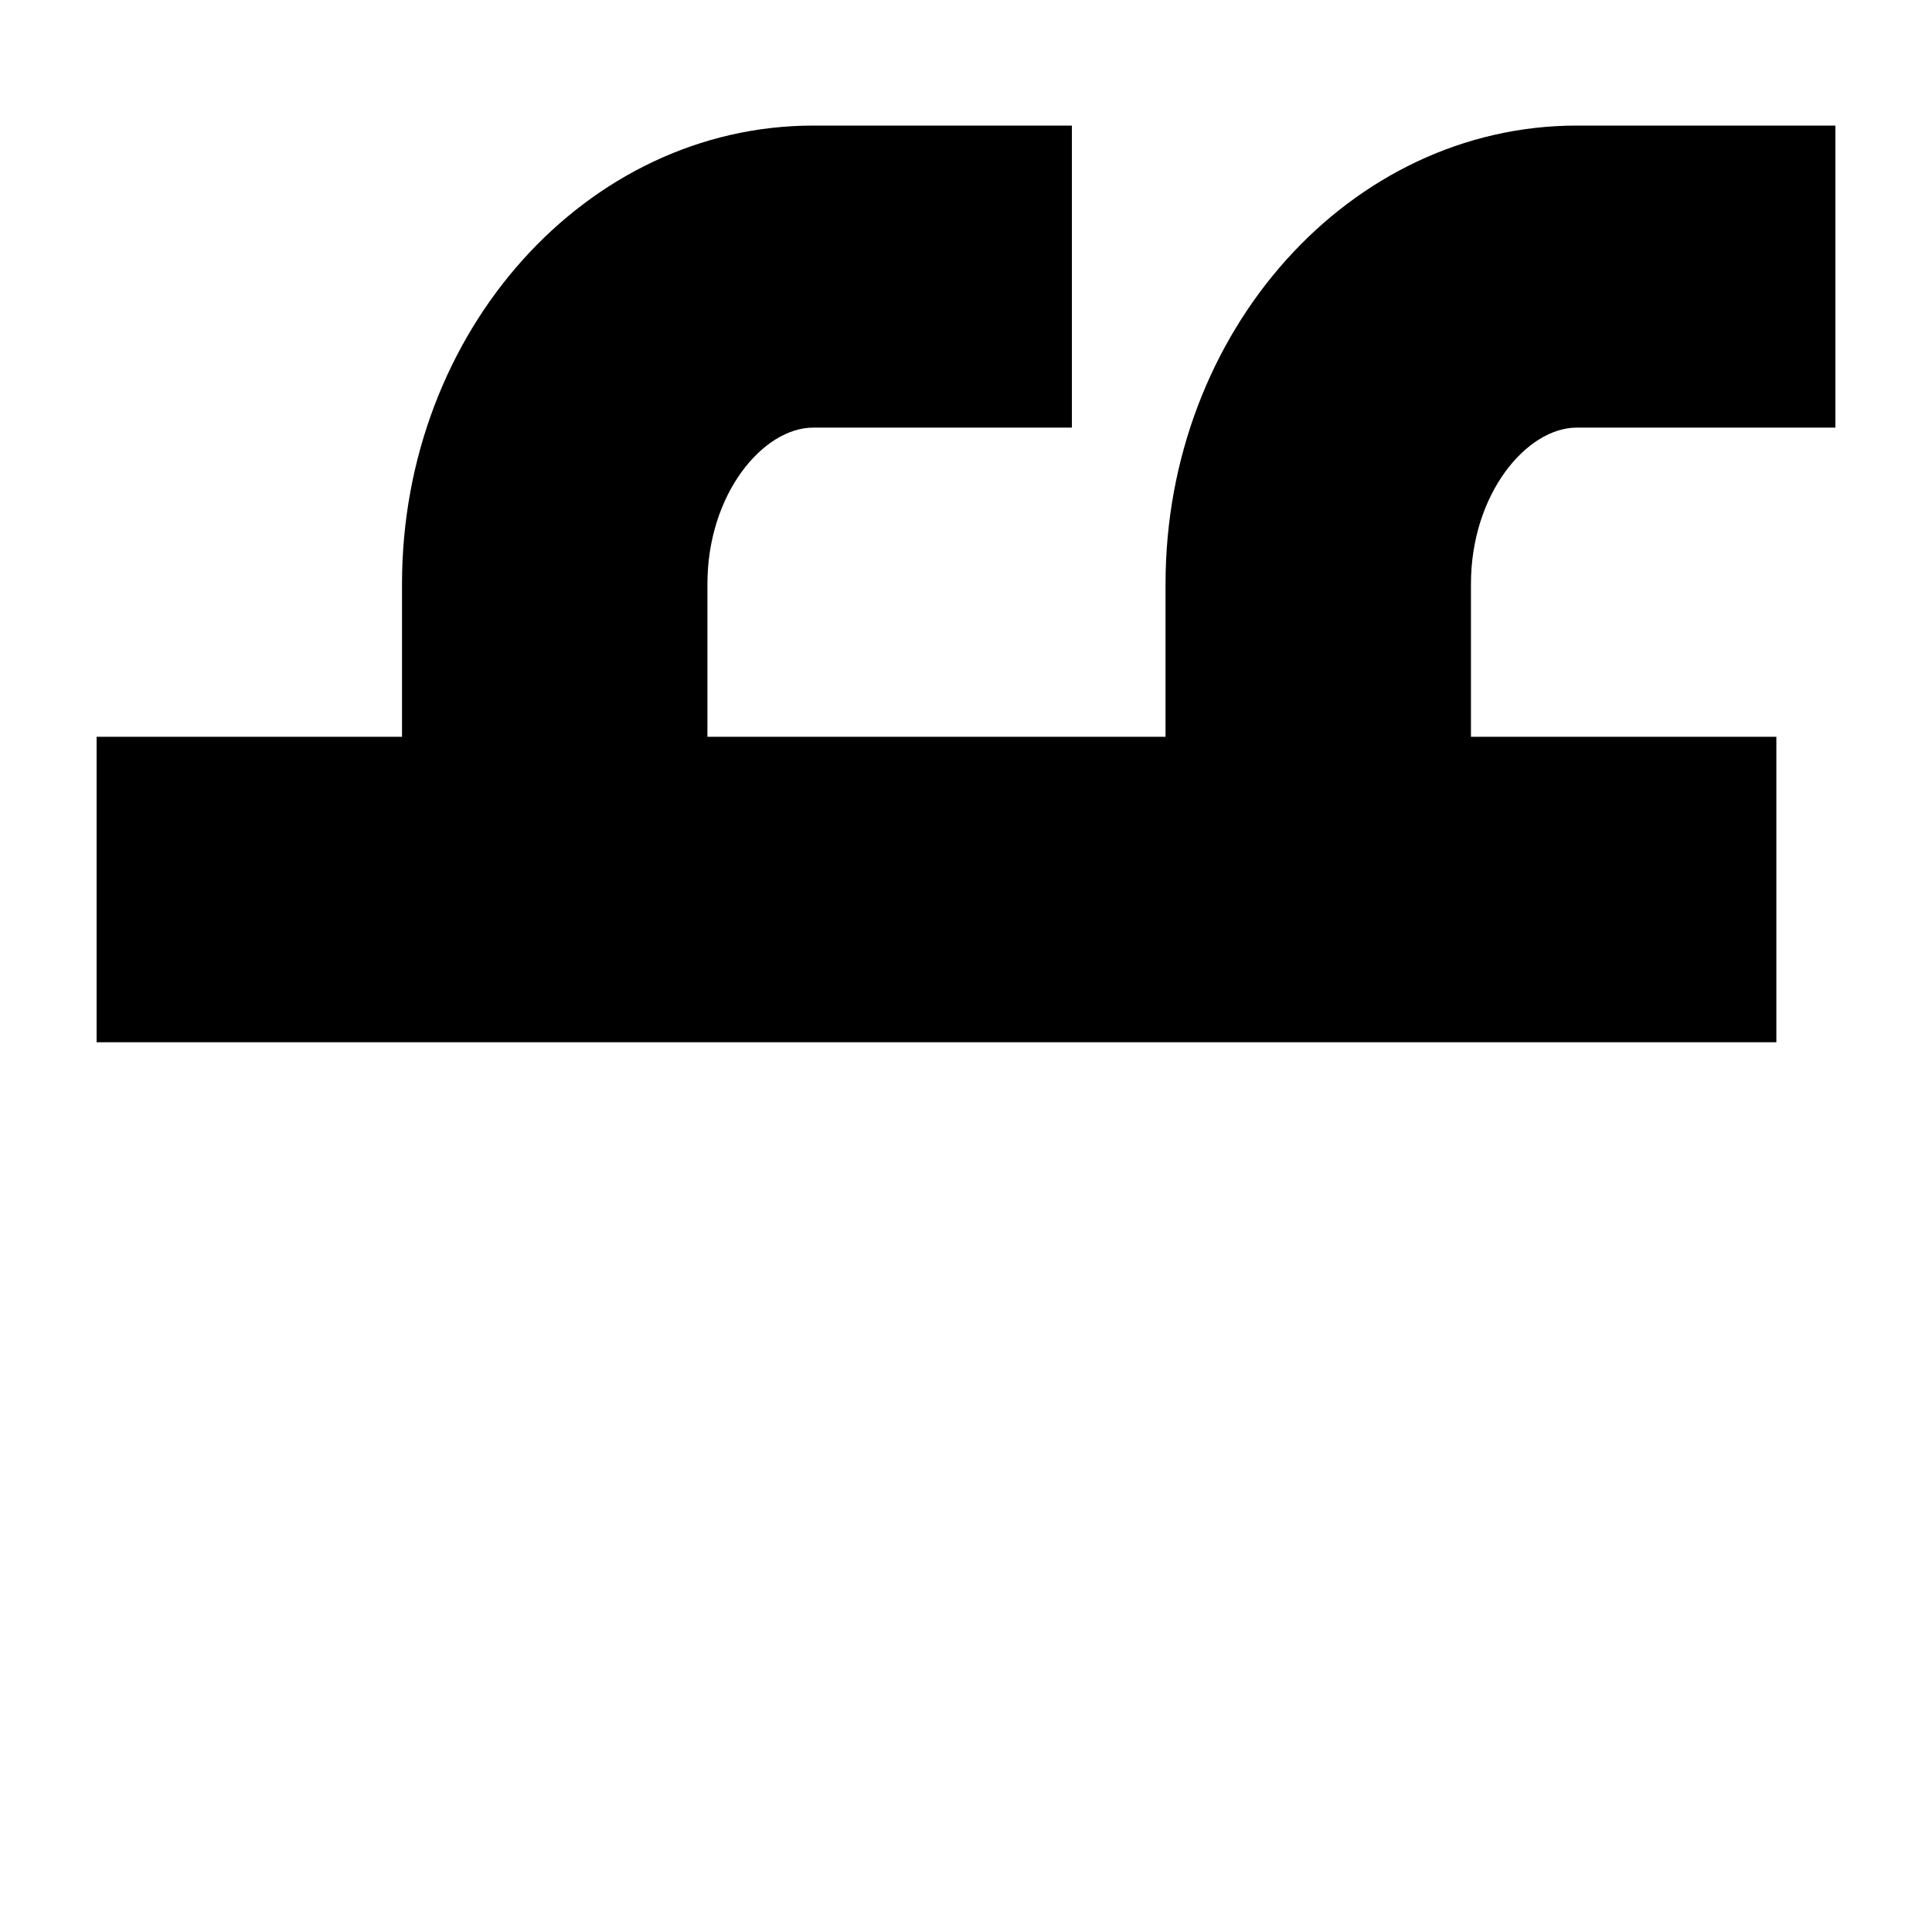 <?xml version="1.0" encoding="UTF-8" standalone="no"?>
<!DOCTYPE svg PUBLIC "-//W3C//DTD SVG 1.1//EN" "http://www.w3.org/Graphics/SVG/1.1/DTD/svg11.dtd">
<svg width="100%" height="100%" viewBox="0 0 100 100" version="1.1" xmlns="http://www.w3.org/2000/svg" xmlns:xlink="http://www.w3.org/1999/xlink" xml:space="preserve" xmlns:serif="http://www.serif.com/" style="fill-rule:evenodd;clip-rule:evenodd;stroke-linejoin:round;stroke-miterlimit:2;">
    <path id="FriendFeed_1_" d="M95,22.133L81.615,22.133C79.022,22.133 76.136,25.562 76.136,30.228L76.136,38.136L91.944,38.136L91.944,53.948L76.136,53.948L60.328,53.947L5,53.947L5,38.136L20.808,38.136L20.808,30.228C20.808,17.144 30.357,6.5 42.096,6.5L55.48,6.5L55.48,22.133L42.096,22.133C39.502,22.133 36.616,25.562 36.616,30.228L36.616,38.136L60.328,38.136L60.328,30.228C60.328,17.144 69.876,6.5 81.615,6.5L95,6.5L95,22.133Z" style="fill-rule:nonzero;"/>
</svg>
